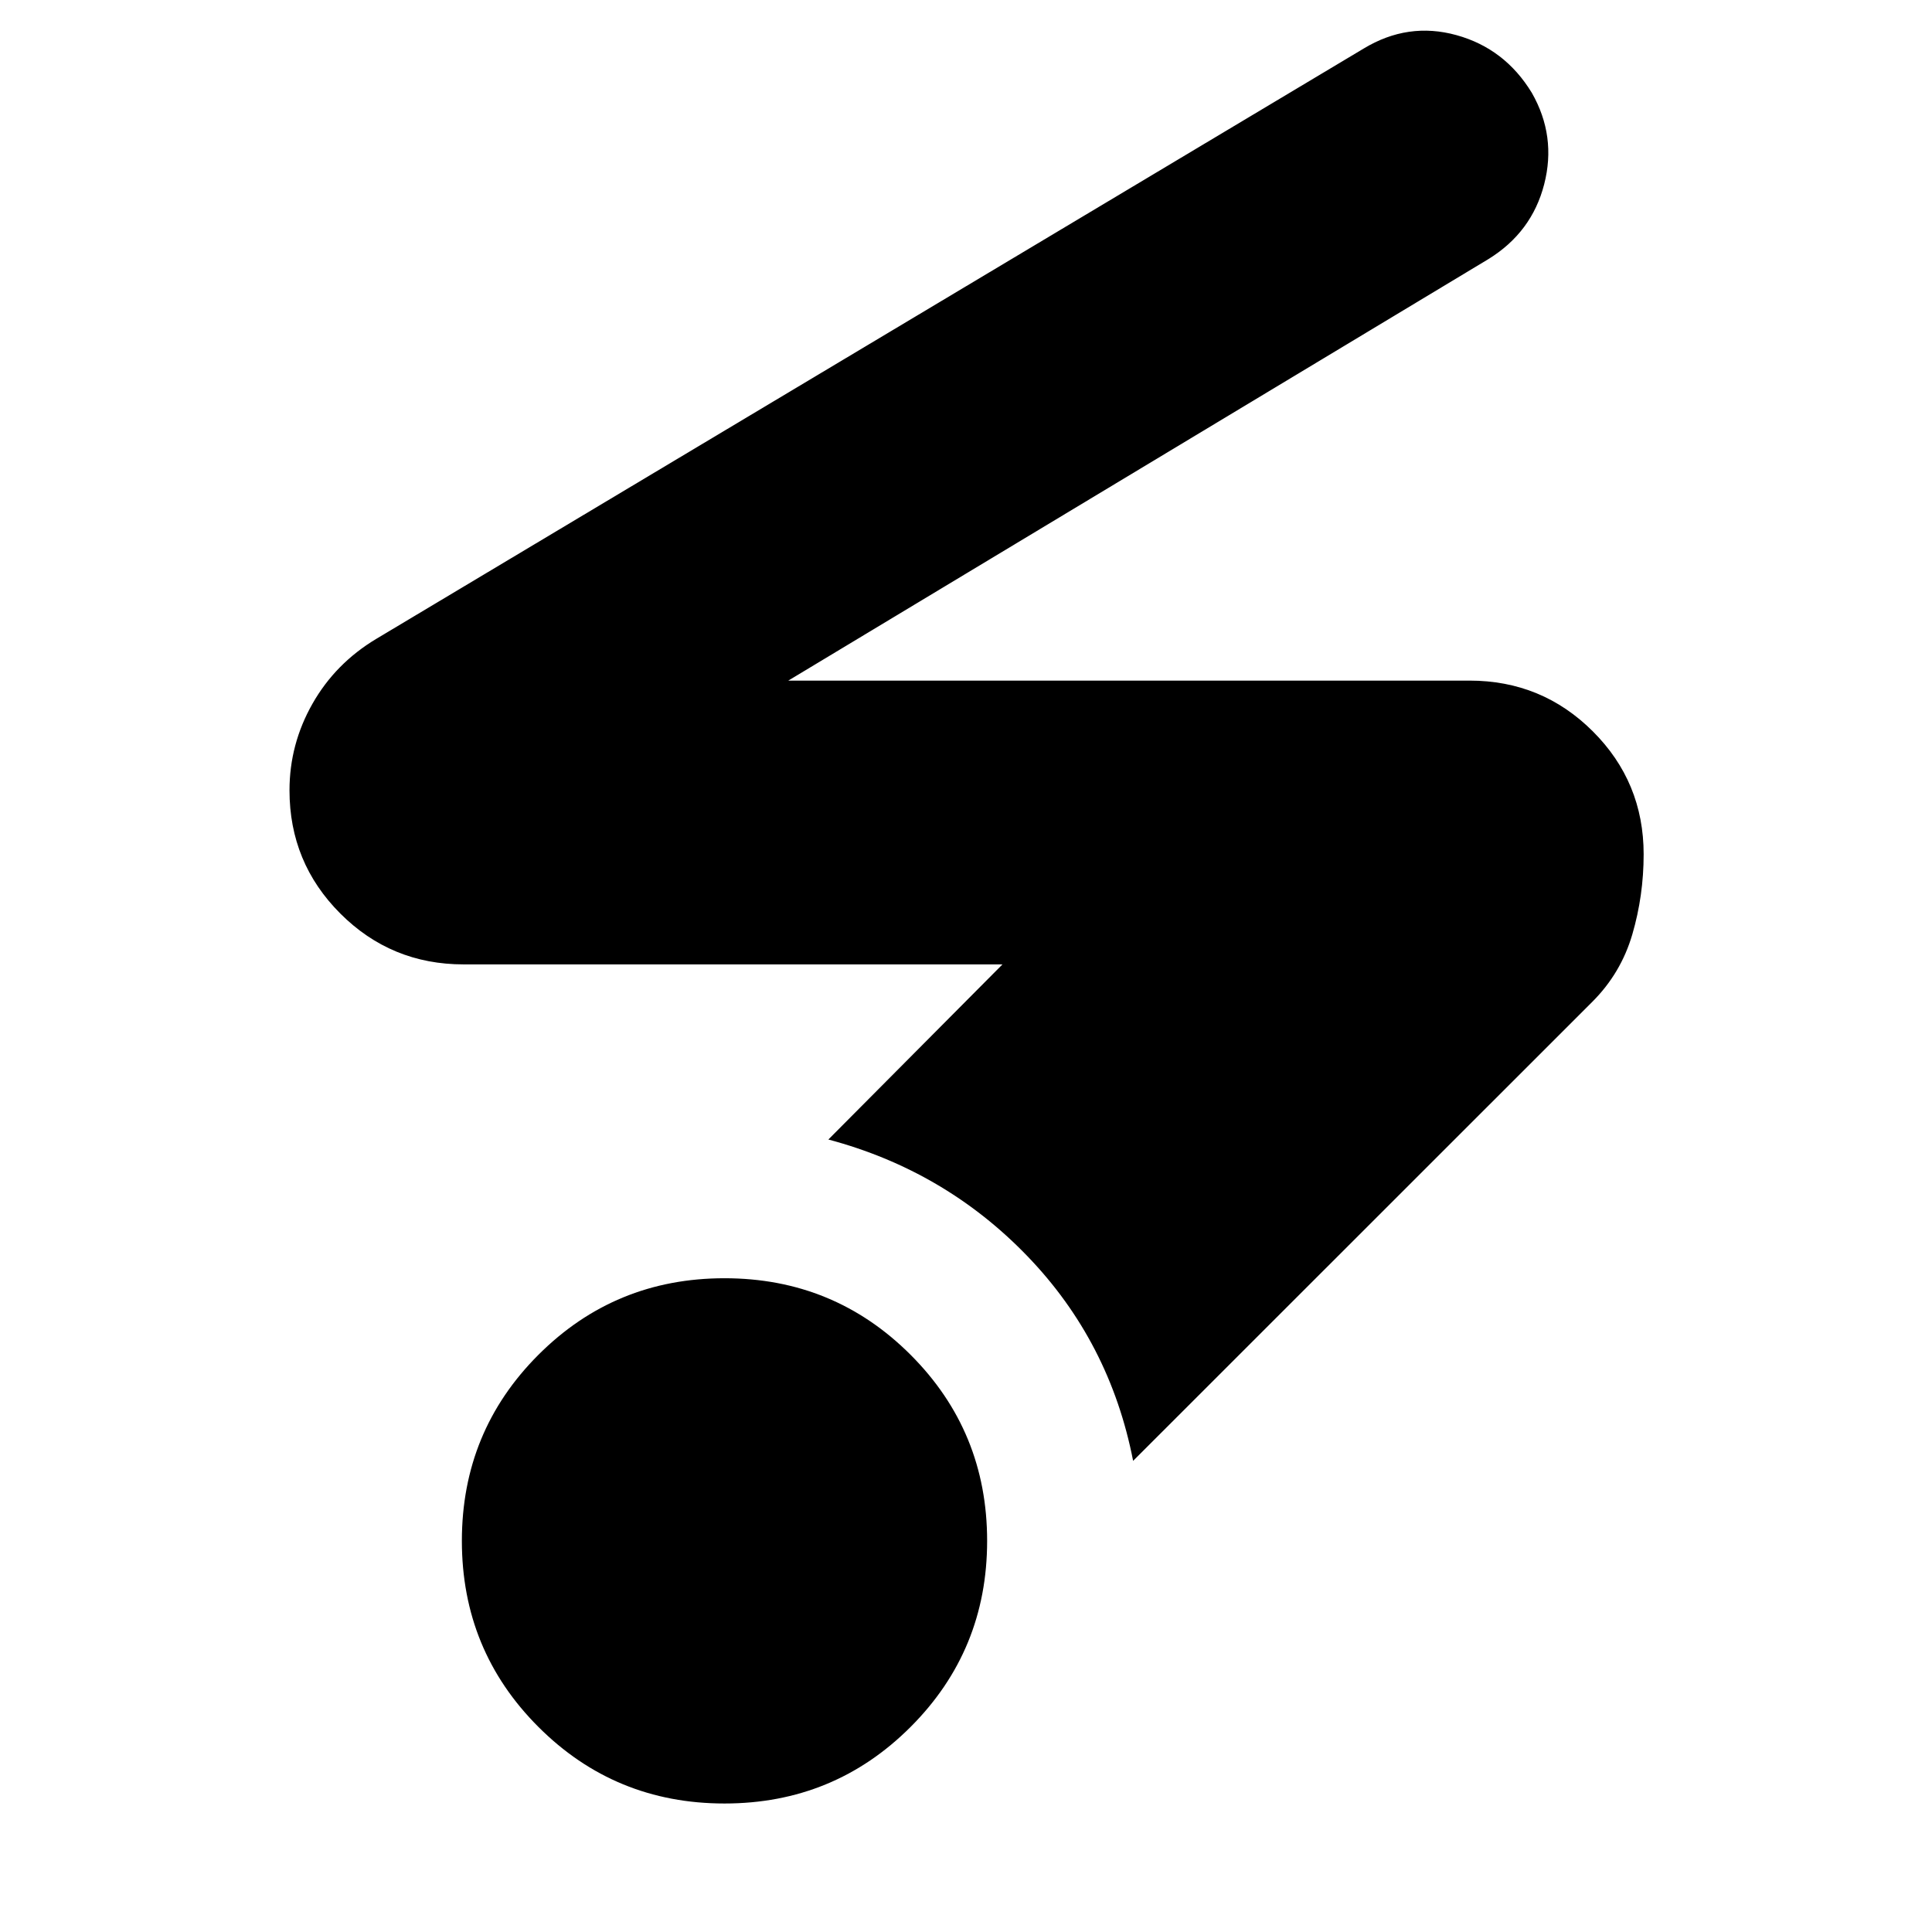 <svg xmlns="http://www.w3.org/2000/svg" height="24" viewBox="0 -960 960 960" width="24"><path d="M360-63.85q-54.42 0-92.46-38.04-38.04-38.04-38.04-92.46 0-54.41 38.04-92.46 38.04-38.04 92.46-38.04 54.42 0 92.46 38.04 38.04 38.05 38.04 92.46 0 54.42-38.04 92.46Q414.42-63.85 360-63.85Zm203.04-170.26q-11.52-59.15-52.52-101.7-41-42.54-98.91-57.97l86.52-87.02H230.35q-35.98 0-61.24-25.26-25.26-25.26-25.26-61.22 0-22.92 11.41-43.03 11.41-20.1 31.8-32.3l490.53-293.26q22.02-13.33 46.09-6.68 24.07 6.64 37.49 28.7 12.27 21.52 6.13 45.39-6.13 23.87-27.71 37.2L391.7-621.81h338.52q35.97 0 61.24 25.21 25.26 25.2 25.26 61.09 0 20.53-5.63 39.79-5.63 19.26-19.83 33.46L563.04-234.11Z"/></svg>